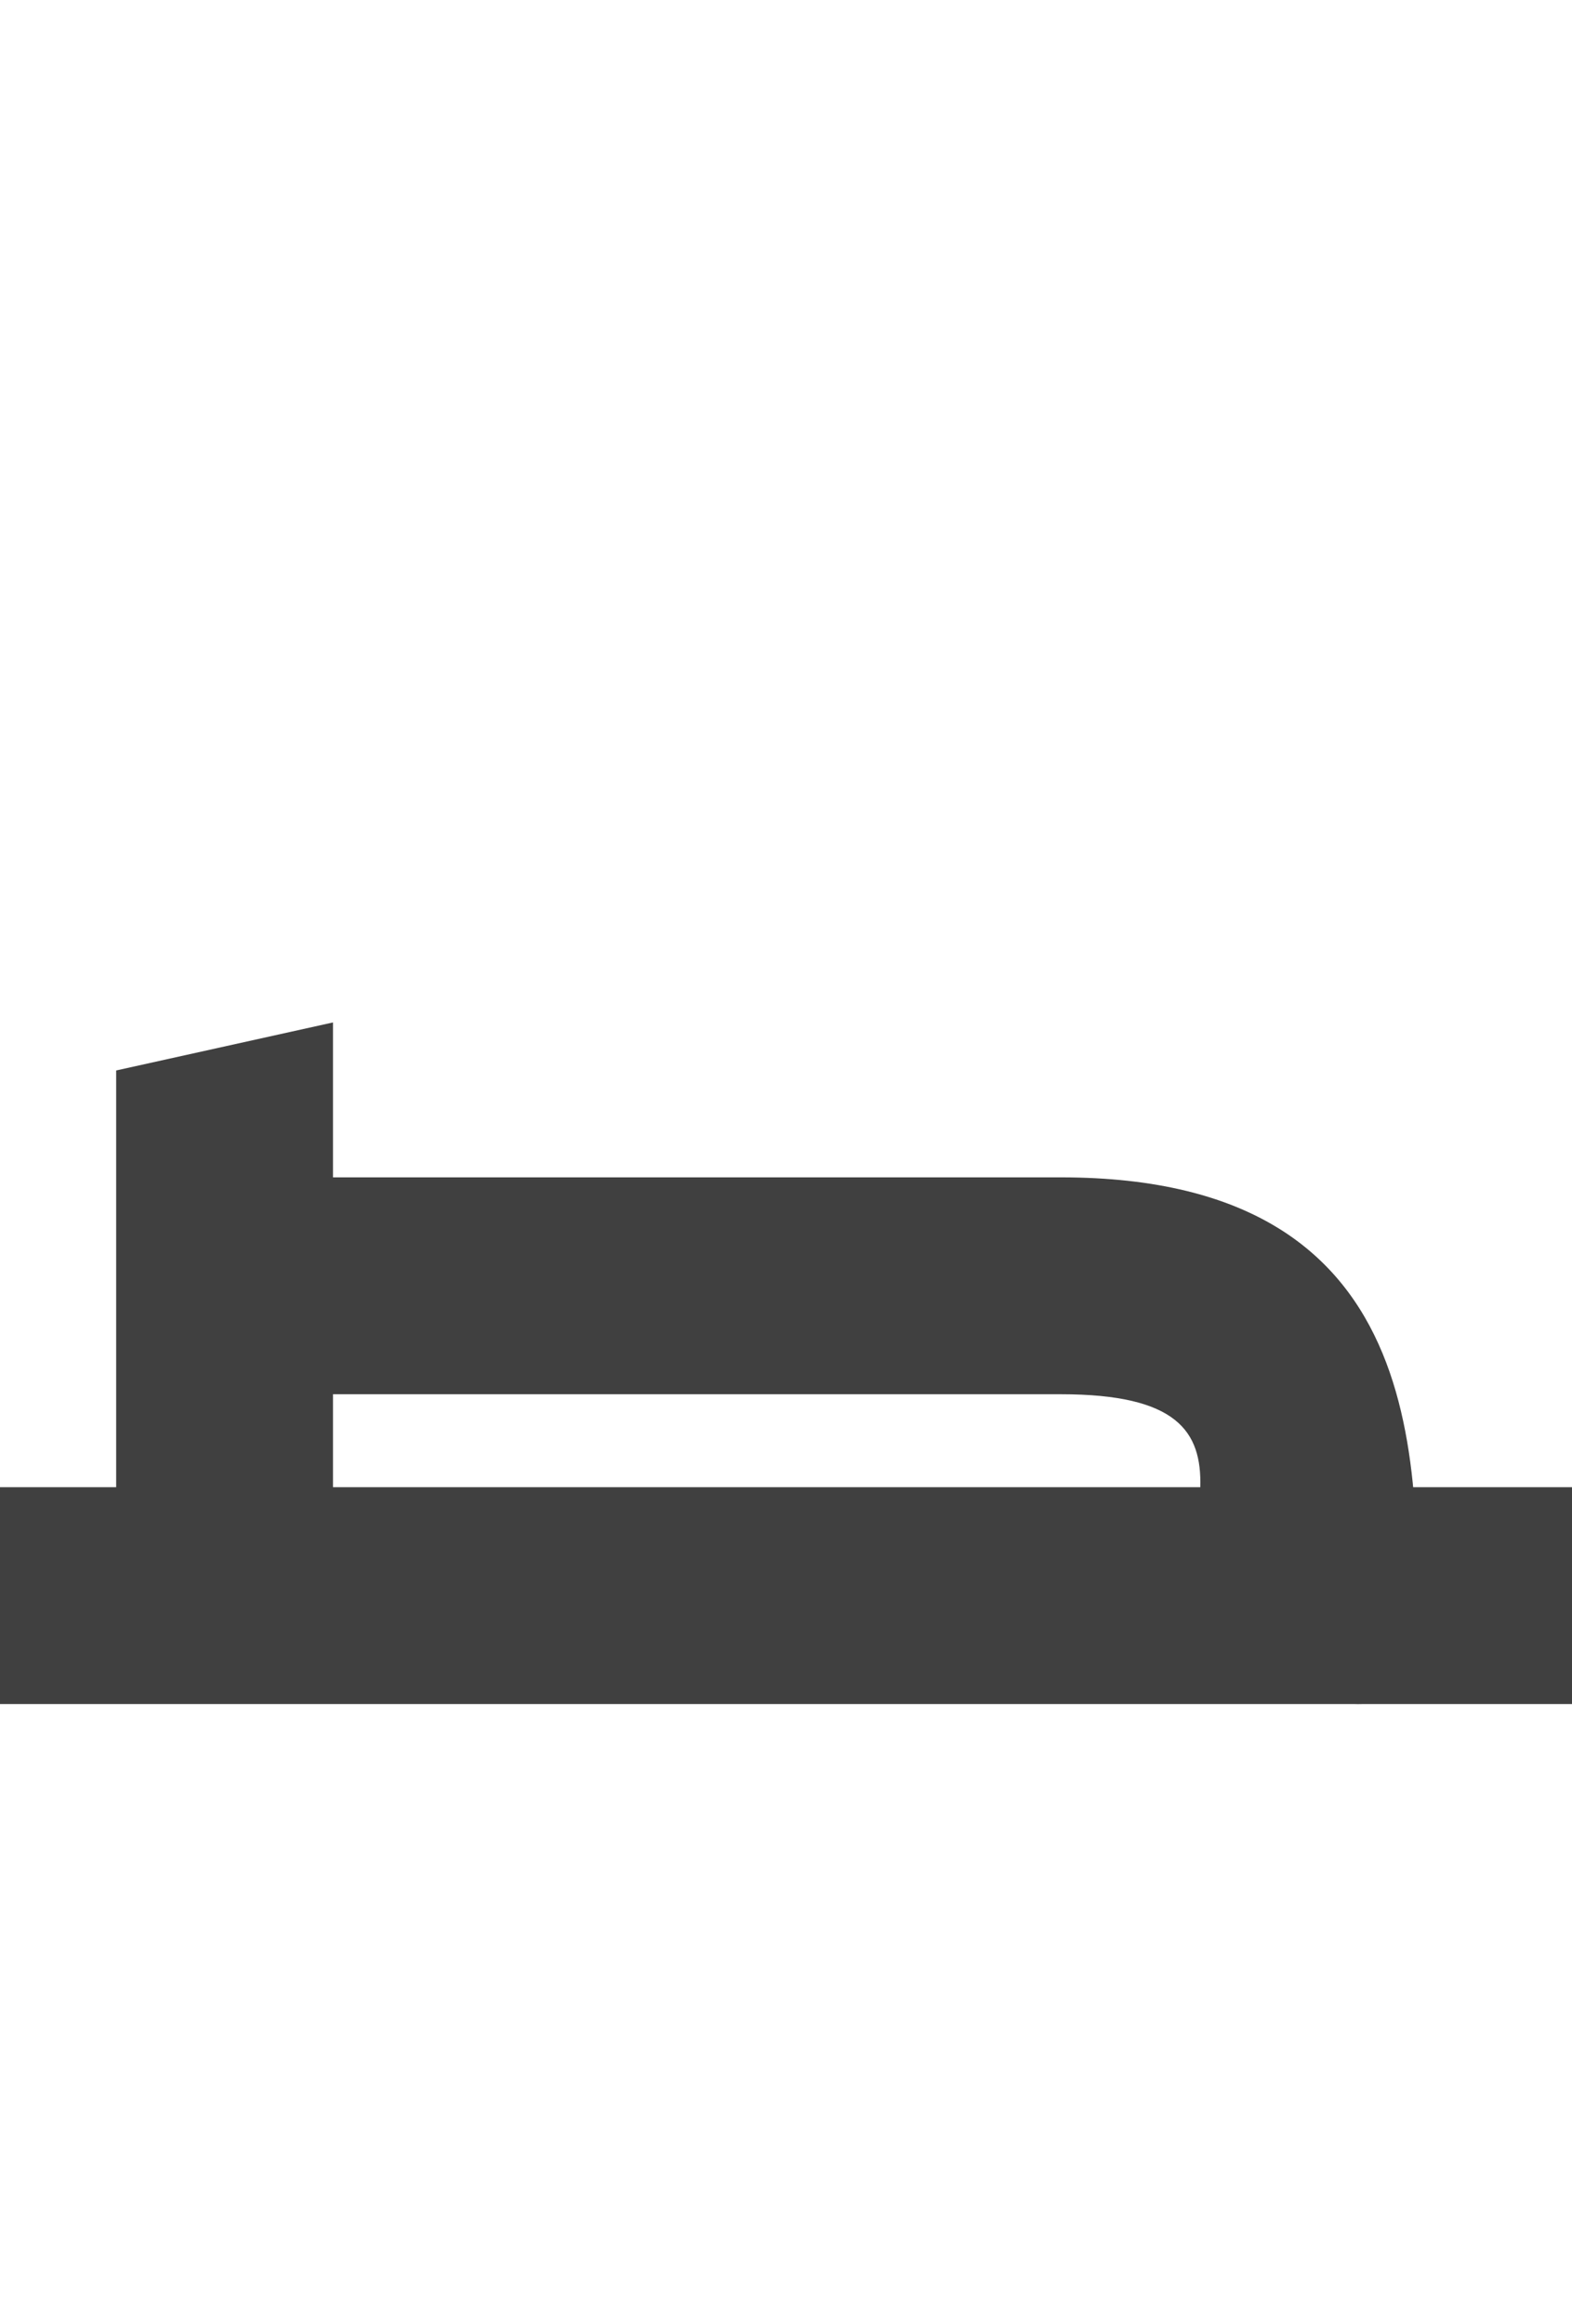 <?xml version="1.0" standalone="no"?>
<svg
   version="1.1"
   viewBox="0 0 1015.0 1500.0"
   width="1015.0"
   height="1500.0"
   xmlns="http://www.w3.org/2000/svg"
   xmlns:sodipodi="http://sodipodi.sourceforge.net/DTD/sodipodi-0.dtd">
 <sodipodi:namedview objecttolerance="1" gridtolerance="1" guidetolerance="1">
  <sodipodi:guide position="0,400" orientation="0,-1"/>
 </sodipodi:namedview>
 <g transform="matrix(1 0 0 -1 0 1100.0)">
  <path opacity="0.75" d="M840.0 0.0H1035.0V140.0H840.0V0.0ZM75.0 50.0H215.0V440.0L75.0 409.0V50.0ZM-20.0 0.0H255.0V140.0H-20.0V0.0ZM160.0 0.0H875.0C875.0 0.0 915.0 -2.0 915.0 23.0C915.0 143.0 932.0 340.0 685.0 340.0H160.0V200.0H685.0C760.0 200.0 776.0 176.0 775.0 140.0H160.0V0.0Z" />
 </g>
</svg>
